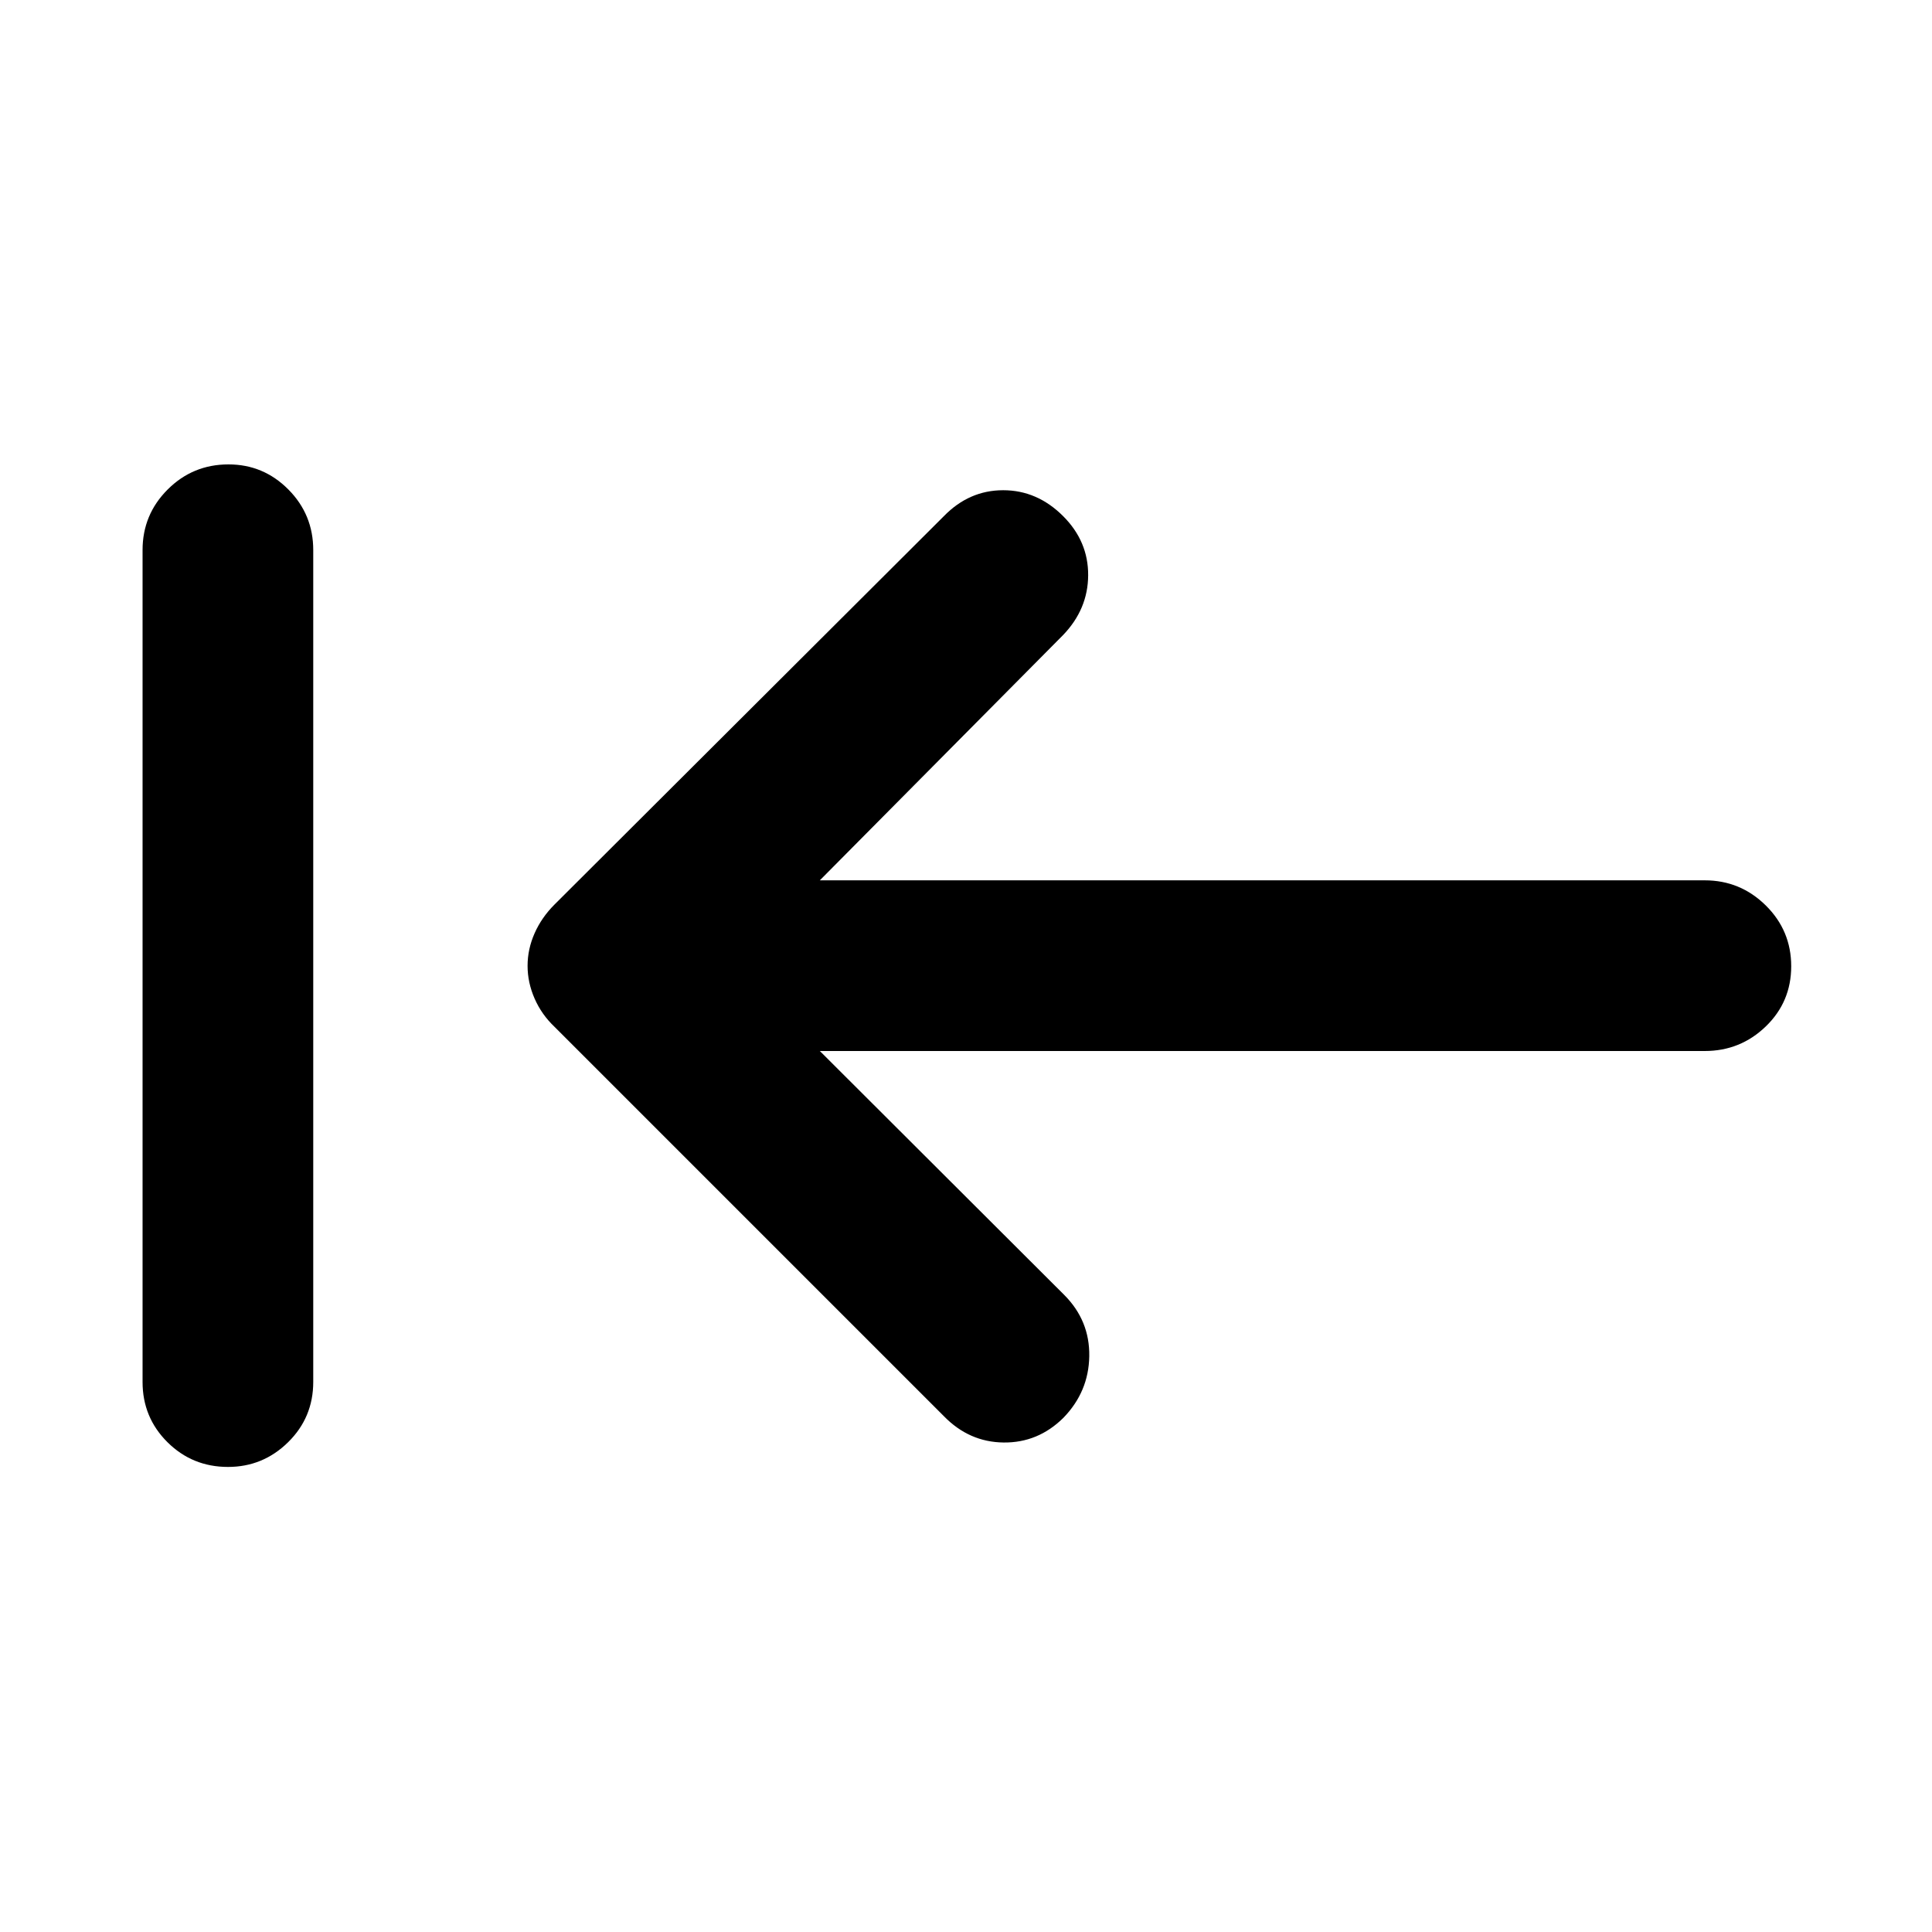 <svg xmlns="http://www.w3.org/2000/svg" height="40" viewBox="0 -960 960 960" width="40"><path d="M113.3-231.09q-17.72 0-30.09-12.29-12.37-12.29-12.37-29.95v-413.34q0-17.66 12.49-30.12 12.48-12.45 30.2-12.45 17.38 0 29.75 12.45 12.37 12.46 12.37 30.12v413.34q0 17.66-12.48 29.95-12.49 12.29-29.87 12.29Zm294.07-206.67 121.46 121.22q12.7 12.75 12.42 30.43-.28 17.68-12.88 30.64-12.6 12.44-29.71 12.24-17.1-.2-29.64-13.07L275.59-449.73q-6.49-6.15-9.96-14.11-3.48-7.95-3.48-16.25 0-8.29 3.48-16.16 3.47-7.87 9.96-14.35l193.43-192.94q12.54-12.87 29.46-12.87 16.91 0 29.78 12.87 12.52 12.52 12.44 29.36-.07 16.85-12.44 29.72L407.37-522.57h439.72q17.66 0 30.31 12.48 12.64 12.49 12.64 30.21 0 17.71-12.64 29.92-12.65 12.2-30.31 12.2H407.37Z"/></svg>
